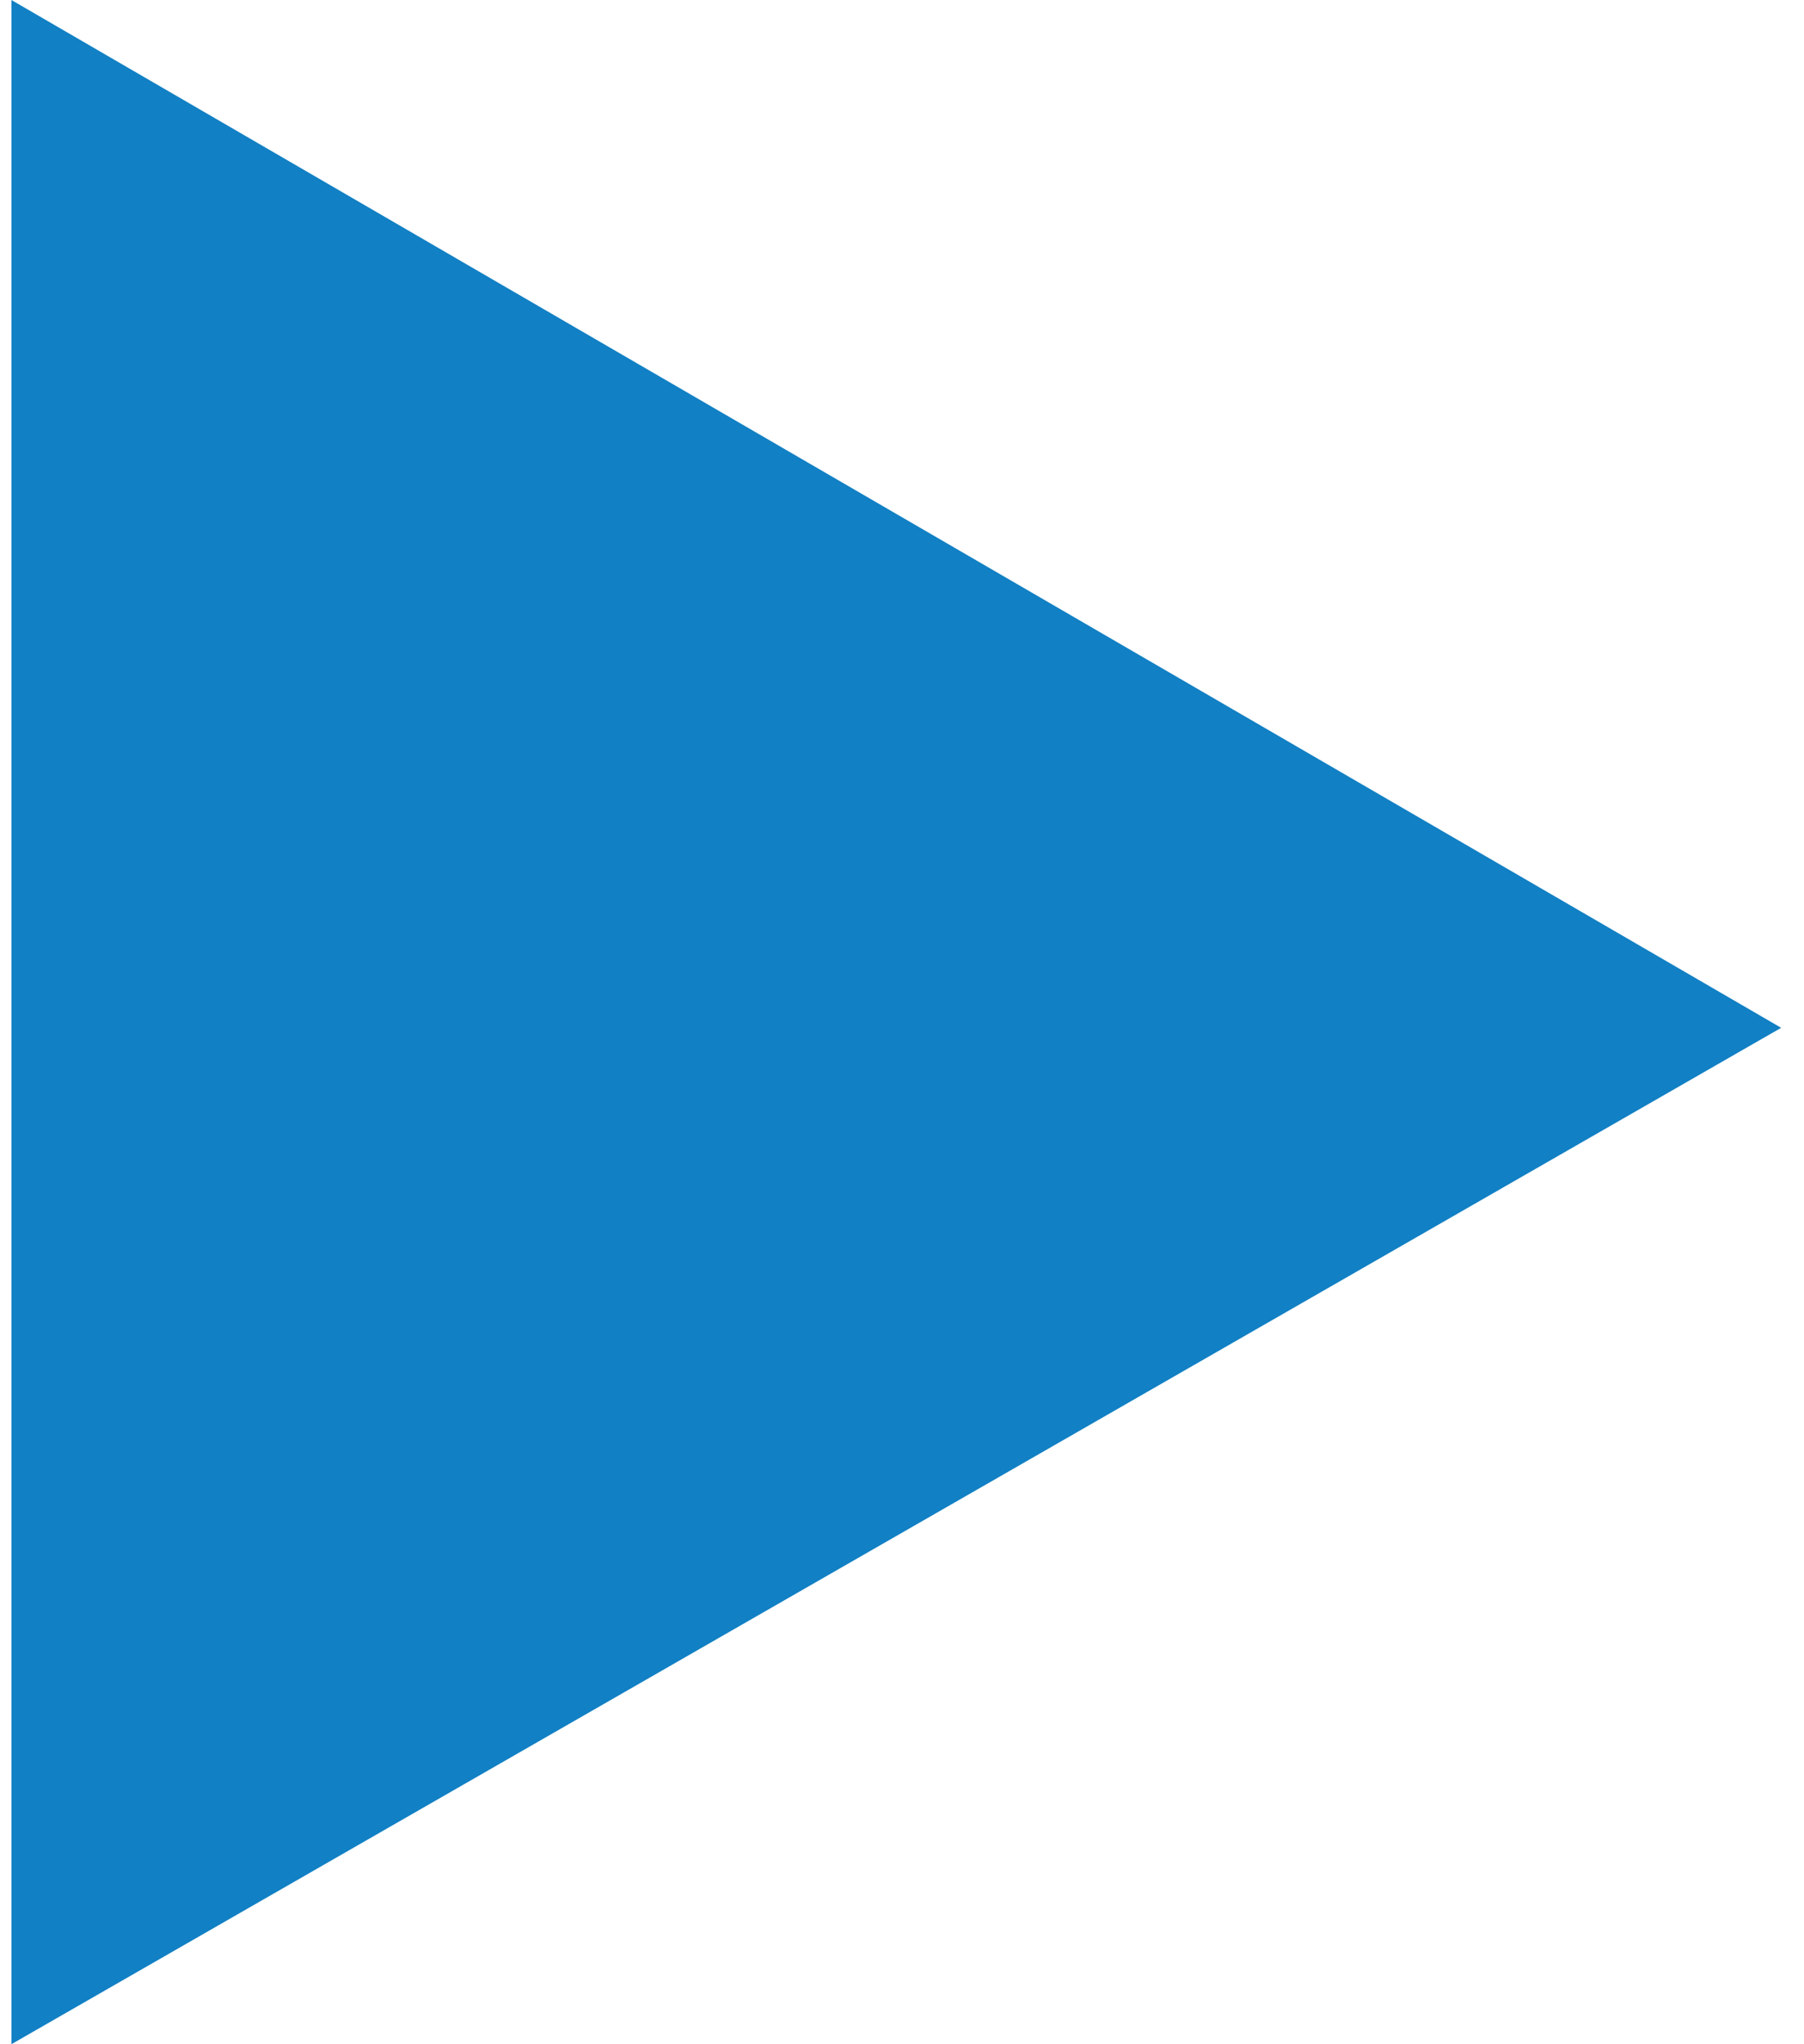 <?xml version="1.0" encoding="utf-8"?>
<!-- Generator: Adobe Illustrator 23.0.1, SVG Export Plug-In . SVG Version: 6.00 Build 0)  -->
<svg version="1.1" id="Layer_1" xmlns="http://www.w3.org/2000/svg" xmlns:xlink="http://www.w3.org/1999/xlink" x="0px" y="0px"
	 viewBox="0 0 15.8 17.9" style="enable-background:new 0 0 15.8 17.9;" xml:space="preserve">
<style type="text/css">
	.st0{fill:#1180C4;}
</style>
<title>Asset 3</title>
<g>
	<g id="Layer_1-2">
		<polygon class="st0" points="15.6,9 0.1,17.9 0.1,0 		"/>
	</g>
</g>
</svg>
